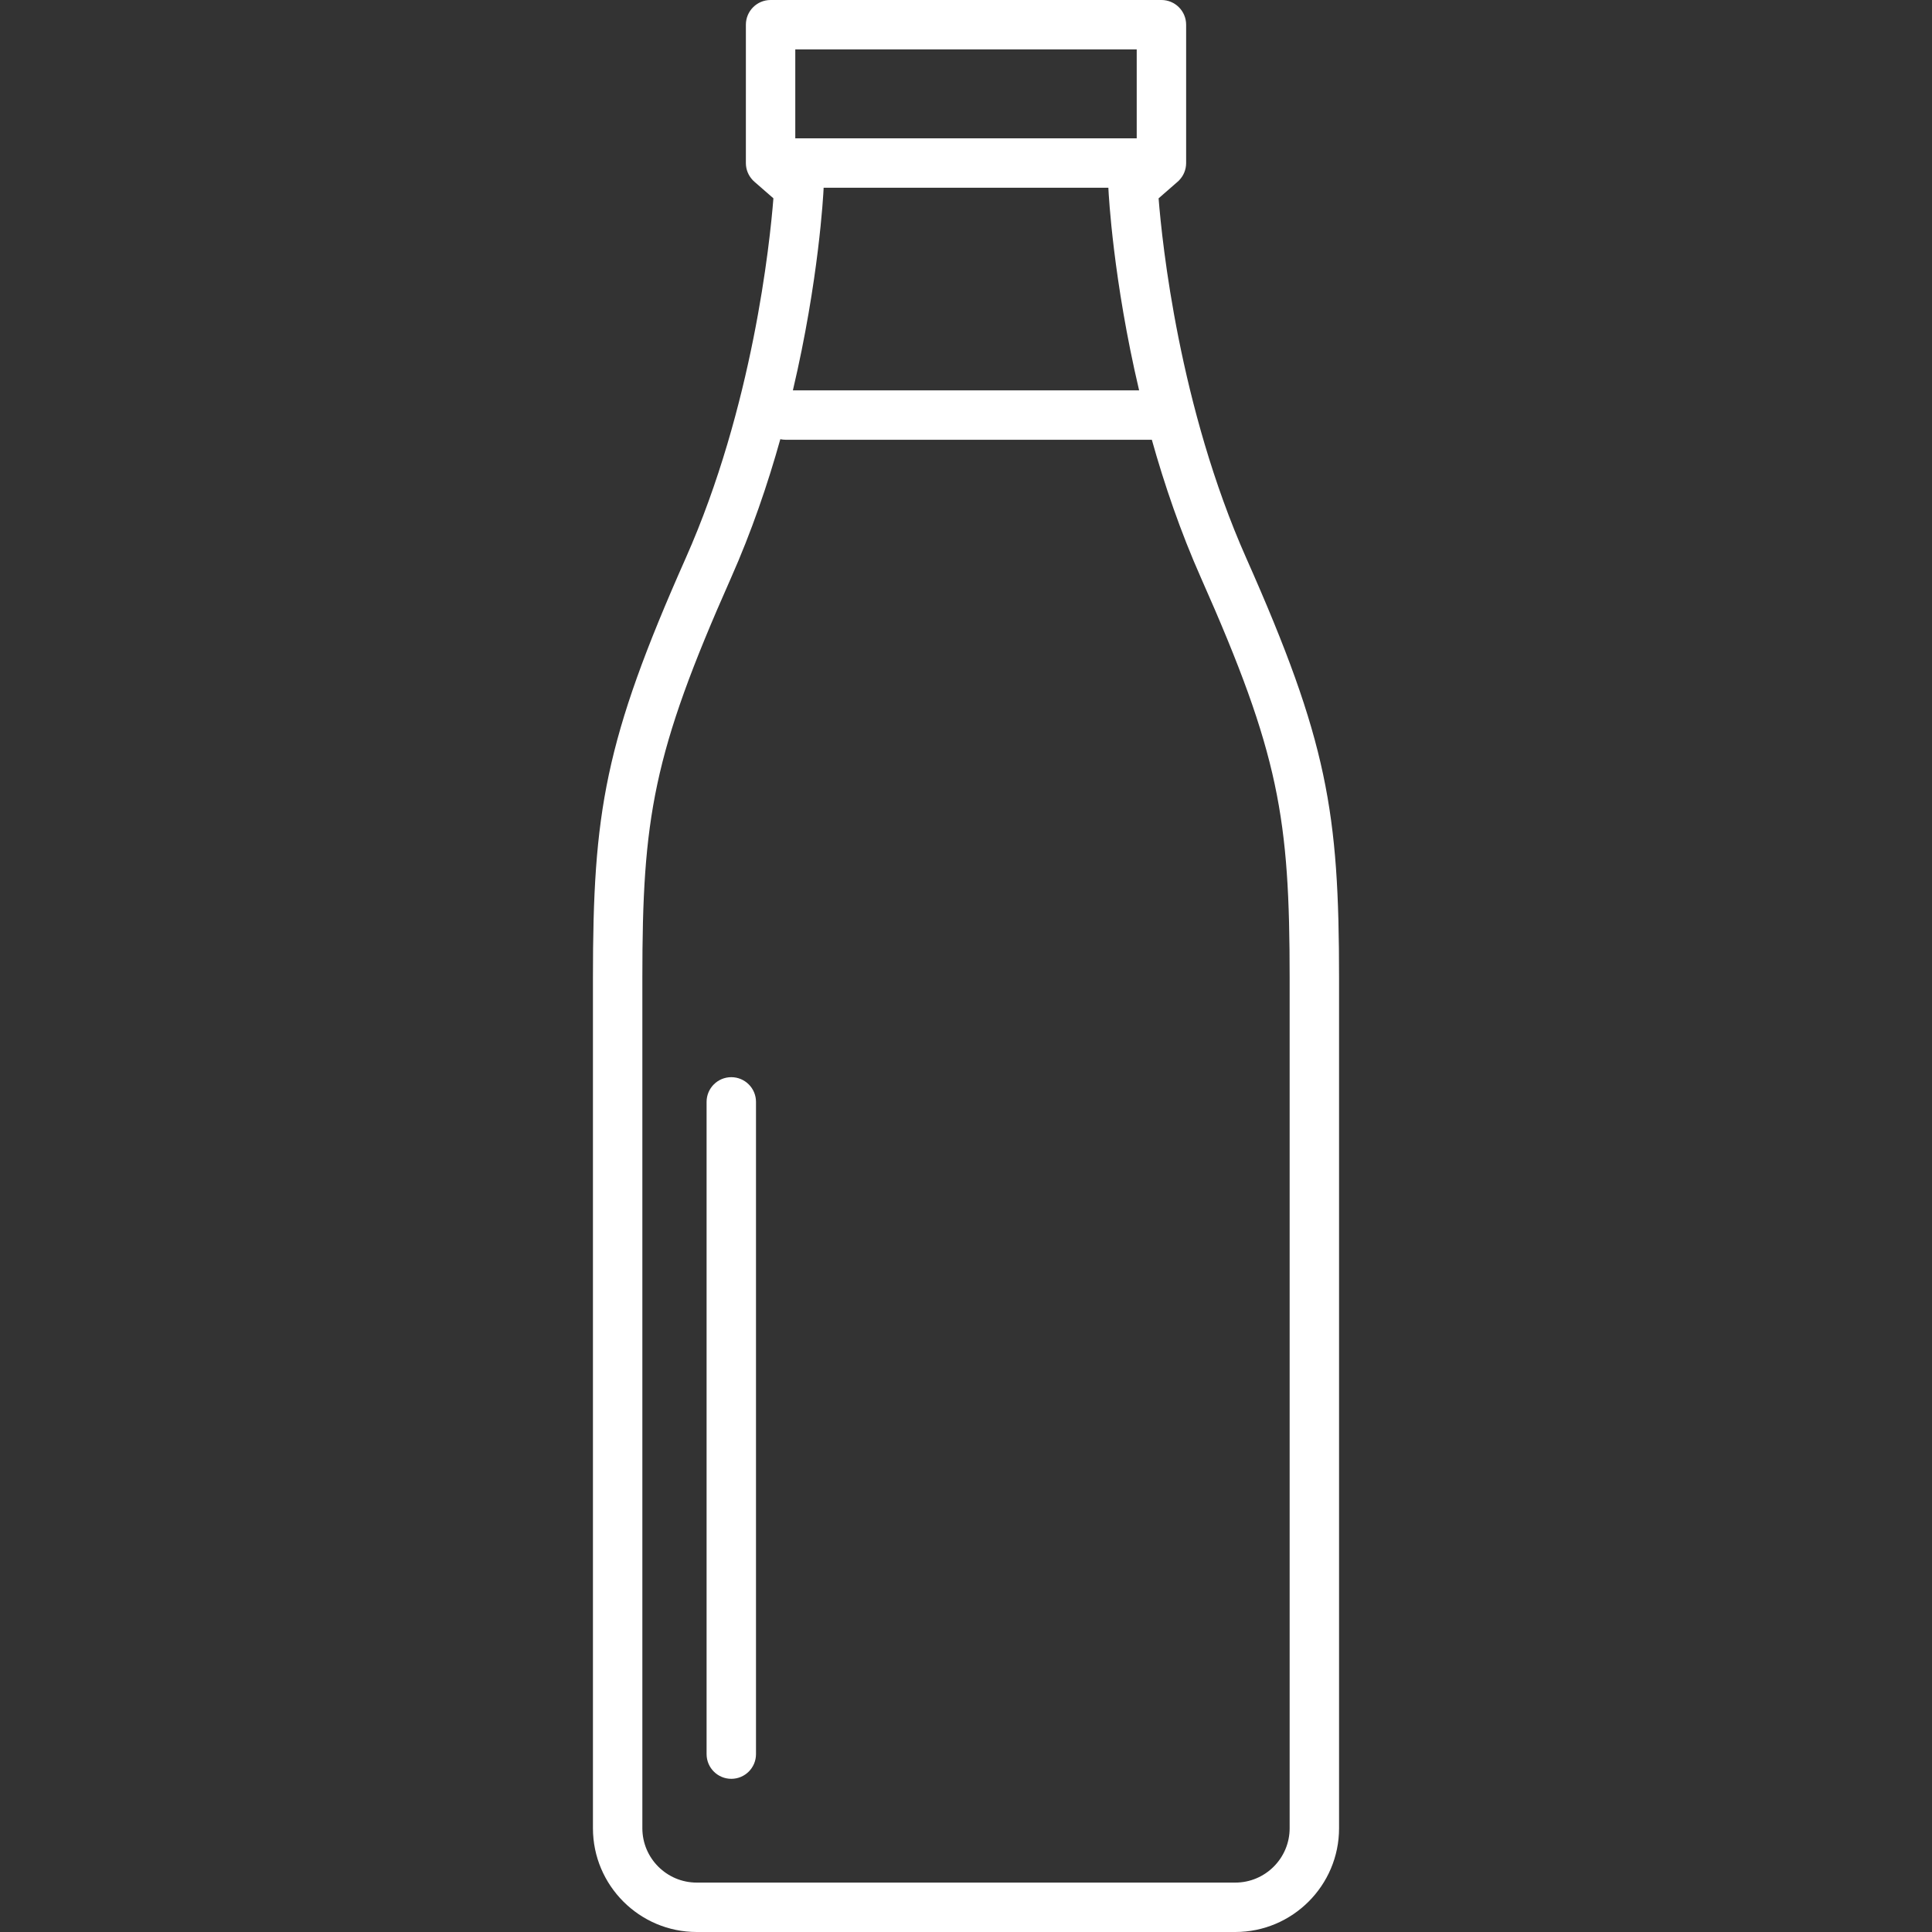 <?xml version="1.0" encoding="iso-8859-1"?>
<!-- Generator: Adobe Illustrator 17.1.0, SVG Export Plug-In . SVG Version: 6.00 Build 0)  -->
<!DOCTYPE svg PUBLIC "-//W3C//DTD SVG 1.1//EN" "http://www.w3.org/Graphics/SVG/1.1/DTD/svg11.dtd">
<svg version="1.1" id="Capa_1" xmlns="http://www.w3.org/2000/svg" xmlns:xlink="http://www.w3.org/1999/xlink" x="0px" y="0px"
	 viewBox="0 0 391 391" style="fill:#FFF; enable-background:new 0 0 391 391;" xml:space="preserve">
<rect x="0" y="0" width="391" height="391" fill="#333333" stroke="none"/>
<path d="M250,391H141c-11.58,0-21-9.421-21-21V198c0-33.646,2.336-48.02,18.771-85.029c13.596-30.614,17.039-63.806,17.753-72.835
	l-3.837-3.347c-0.084-0.073-0.167-0.149-0.246-0.228l0,0c-0.004-0.004-0.008-0.008-0.012-0.012c0,0,0,0-0.001-0.001
	c-0.003-0.003-0.007-0.007-0.01-0.01c0-0.001-0.001-0.001-0.001-0.002c-0.003-0.003-0.008-0.008-0.011-0.011l0-0.001
	c-0.007-0.008-0.015-0.015-0.023-0.022c-0.001-0.001-0.002-0.003-0.003-0.004c-0.003-0.003-0.005-0.005-0.008-0.008
	c-0.001-0.001-0.002-0.003-0.004-0.004c-0.002-0.003-0.004-0.005-0.007-0.008c-0.001-0.001-0.002-0.003-0.003-0.004
	c-0.003-0.003-0.005-0.005-0.008-0.008c-0.001-0.001-0.002-0.003-0.003-0.004c-0.003-0.003-0.006-0.006-0.009-0.009
	c0-0.001-0.001-0.001-0.002-0.002c-0.85-0.891-1.375-2.094-1.384-3.419l0,0c0-0.005,0-0.01,0-0.015c0-0.001,0-0.002,0-0.003
	c0-0.006,0-0.011,0-0.017V5c0-2.762,2.239-5,5-5h79.098c2.761,0,5,2.238,5,5v28c0,0.006,0,0.011,0,0.017c0,0.001,0,0.002,0,0.003
	c0,0.005,0,0.01,0,0.015l0,0c-0.009,1.325-0.534,2.528-1.384,3.419c0,0.001-0.001,0.001-0.002,0.002
	c-0.003,0.003-0.006,0.006-0.009,0.009c-0.001,0.001-0.002,0.003-0.003,0.004c-0.002,0.003-0.005,0.005-0.008,0.008
	c-0.001,0.001-0.002,0.003-0.003,0.004c-0.003,0.003-0.005,0.005-0.007,0.008c-0.001,0.001-0.003,0.003-0.004,0.004
	c-0.003,0.003-0.005,0.005-0.008,0.008c-0.001,0.001-0.002,0.003-0.003,0.004c-0.008,0.008-0.016,0.015-0.023,0.022l0,0.001
	c-0.003,0.003-0.008,0.008-0.011,0.011c0,0.001-0.001,0.001-0.001,0.002c-0.003,0.003-0.007,0.007-0.01,0.01
	c0,0.001-0.001,0.001-0.001,0.001c-0.004,0.004-0.008,0.008-0.012,0.012l0,0c-0.08,0.078-0.162,0.154-0.246,0.228l-3.837,3.347
	c0.714,9.029,4.158,42.221,17.753,72.835C268.664,149.98,271,164.354,271,198v172C271,381.579,261.58,391,250,391z M157.922,88.884
	c-2.543,9.095-5.813,18.691-10.011,28.146C132.108,152.615,130,165.532,130,198v172c0,6.065,4.935,11,11,11h109
	c6.065,0,11-4.935,11-11V198c0-32.468-2.108-45.385-17.911-80.971c-4.18-9.413-7.44-18.97-9.979-28.029H159
	C158.63,89,158.27,88.96,157.922,88.884z M160.465,79h70.07c-5.259-22.33-6.16-39.669-6.212-40.762
	c-0.004-0.079-0.006-0.159-0.006-0.238h-57.634c0,0.079-0.002,0.159-0.006,0.238C166.625,39.331,165.724,56.67,160.465,79z
	 M160.951,28h69.098V10h-69.098V28z M148,360c-2.761,0-5-2.238-5-5V223c0-2.762,2.239-5,5-5s5,2.238,5,5v132
	C153,357.762,150.761,360,148,360z"/>
<g>
</g>
<g>
</g>
<g>
</g>
<g>
</g>
<g>
</g>
<g>
</g>
<g>
</g>
<g>
</g>
<g>
</g>
<g>
</g>
<g>
</g>
<g>
</g>
<g>
</g>
<g>
</g>
<g>
</g>
</svg>
